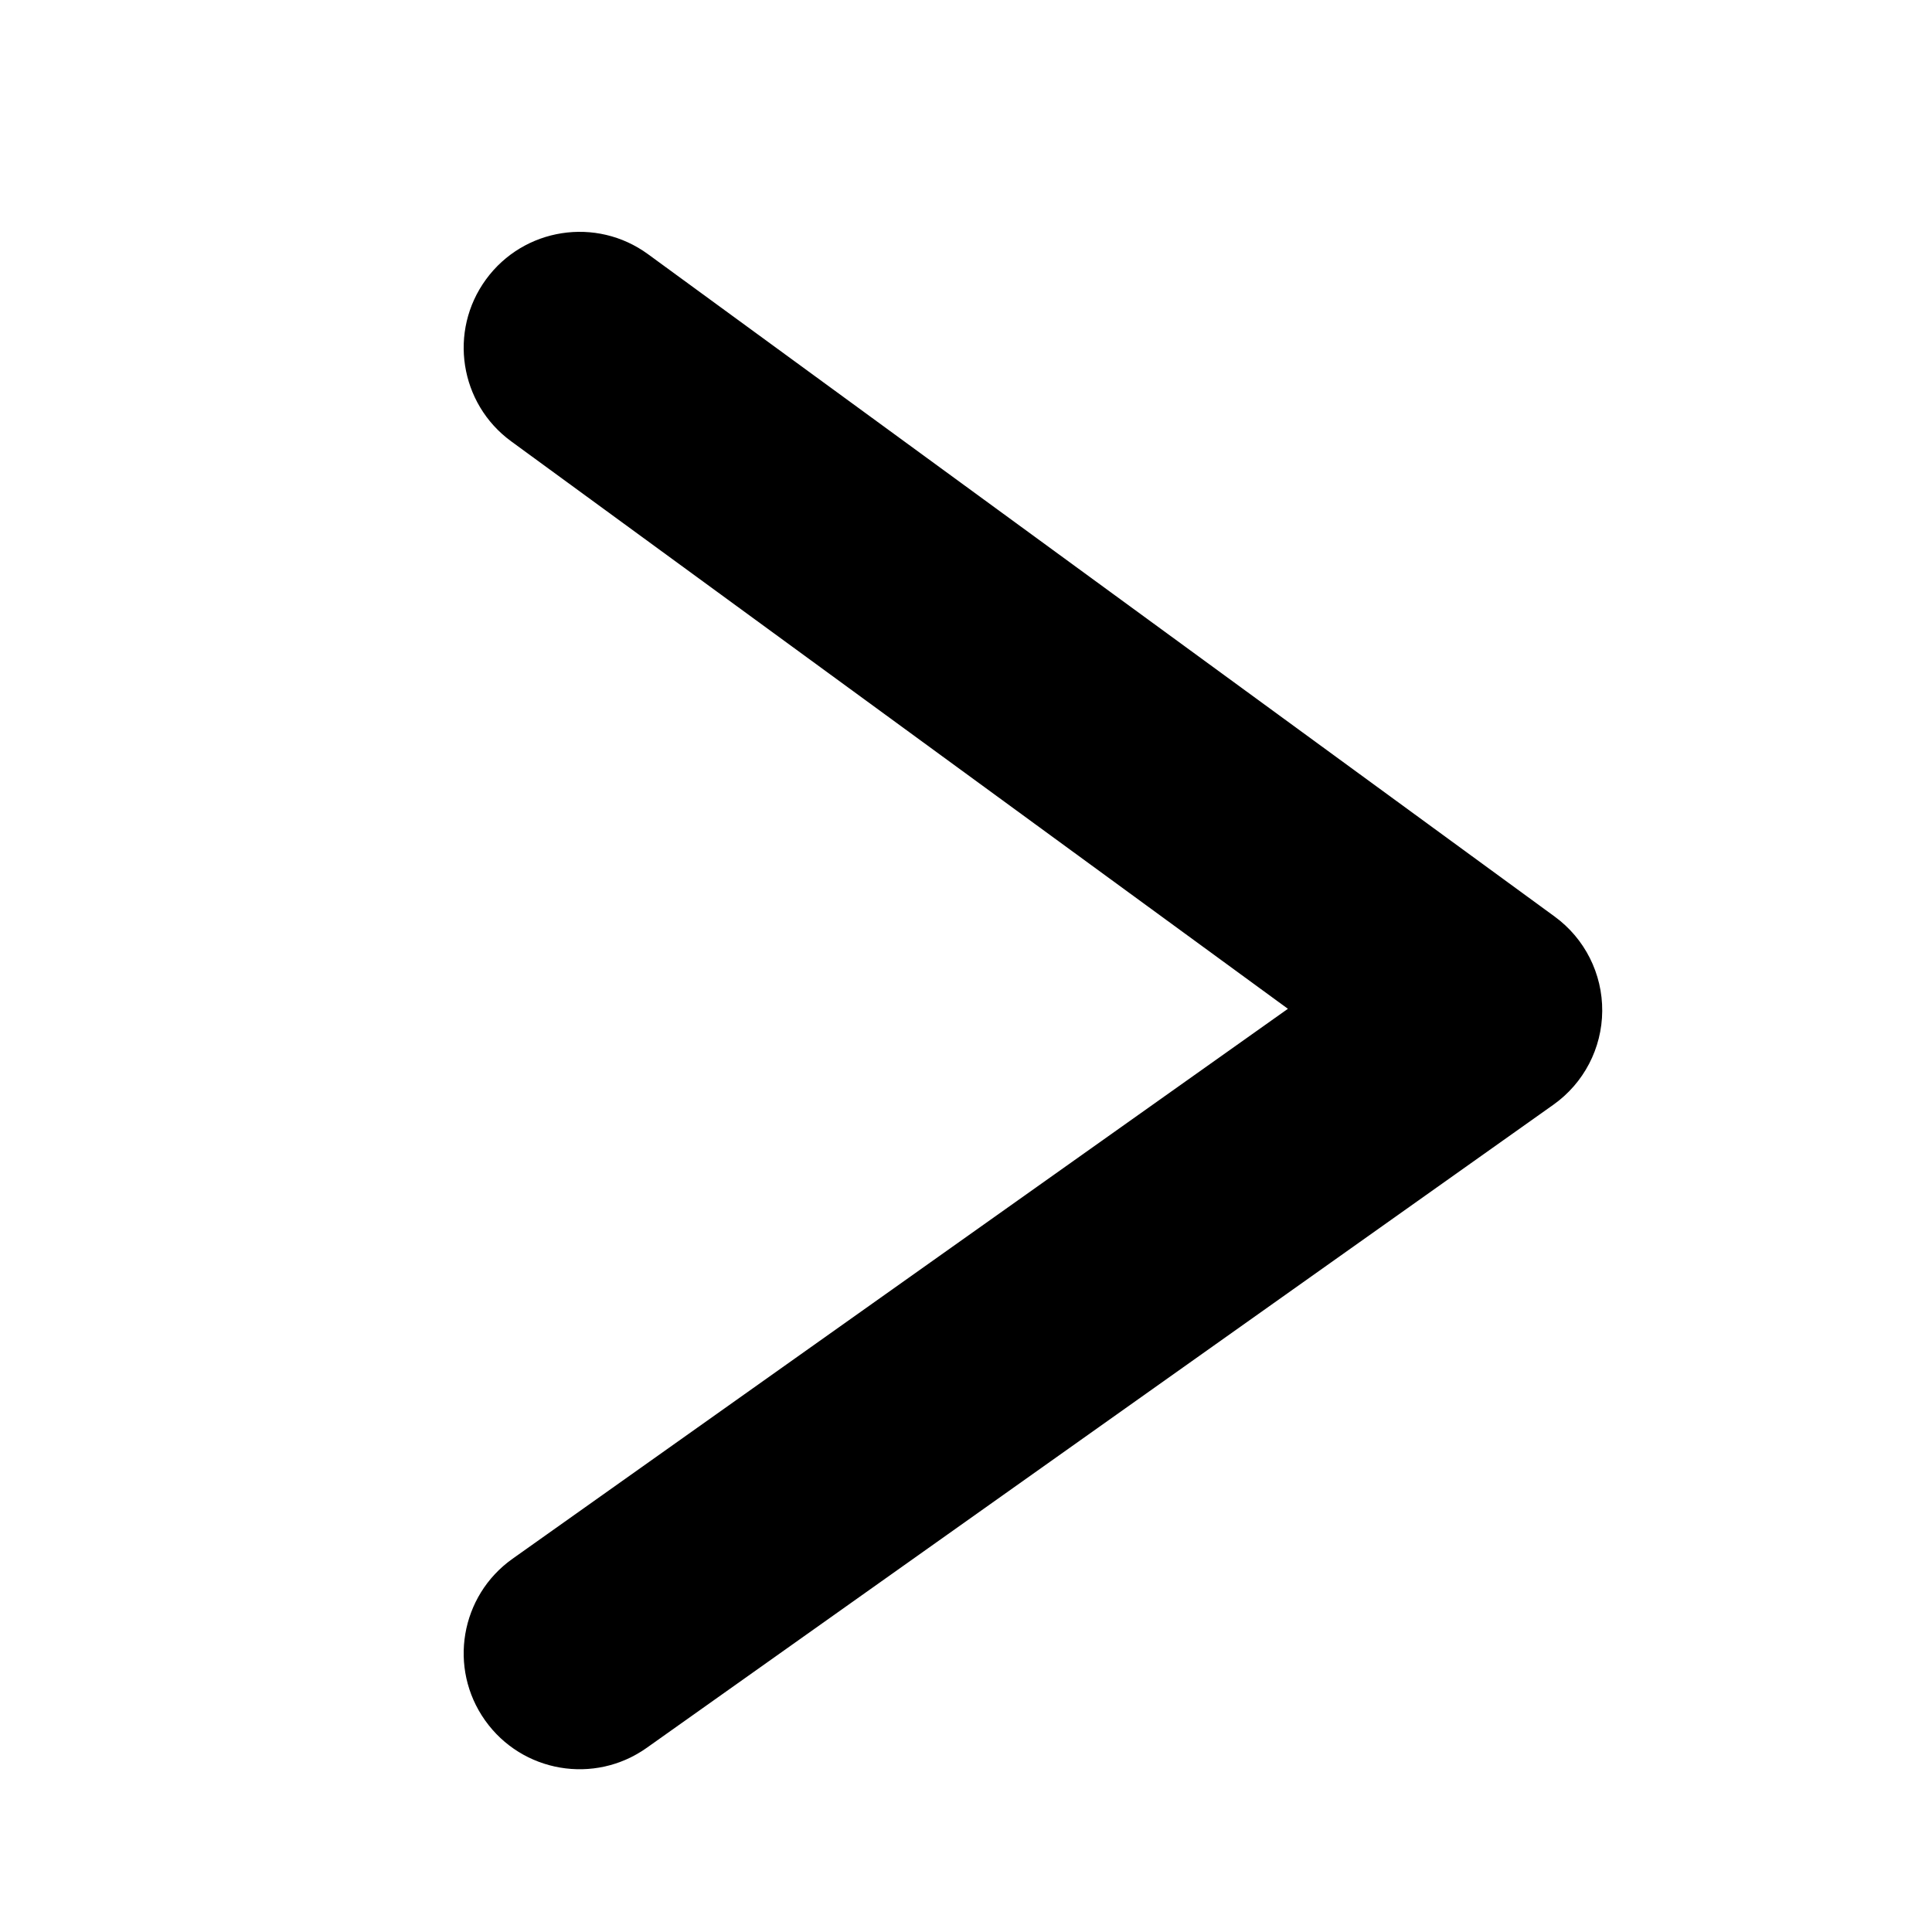 <svg width="100" height="100" viewBox="0 0 100 100" fill="none" xmlns="http://www.w3.org/2000/svg">
<path fill-rule="evenodd" clip-rule="evenodd" d="M25.107 89.046C23.189 86.343 23.826 82.598 26.529 80.681L66.662 52.215L26.461 22.845C23.785 20.89 23.201 17.137 25.156 14.461C27.111 11.785 30.864 11.201 33.54 13.156L80.471 47.443C82.029 48.581 82.945 50.4 82.931 52.33C82.918 54.26 81.977 56.065 80.402 57.181L33.472 90.469C30.769 92.386 27.024 91.749 25.107 89.046Z" fill="black"/>
</svg>
